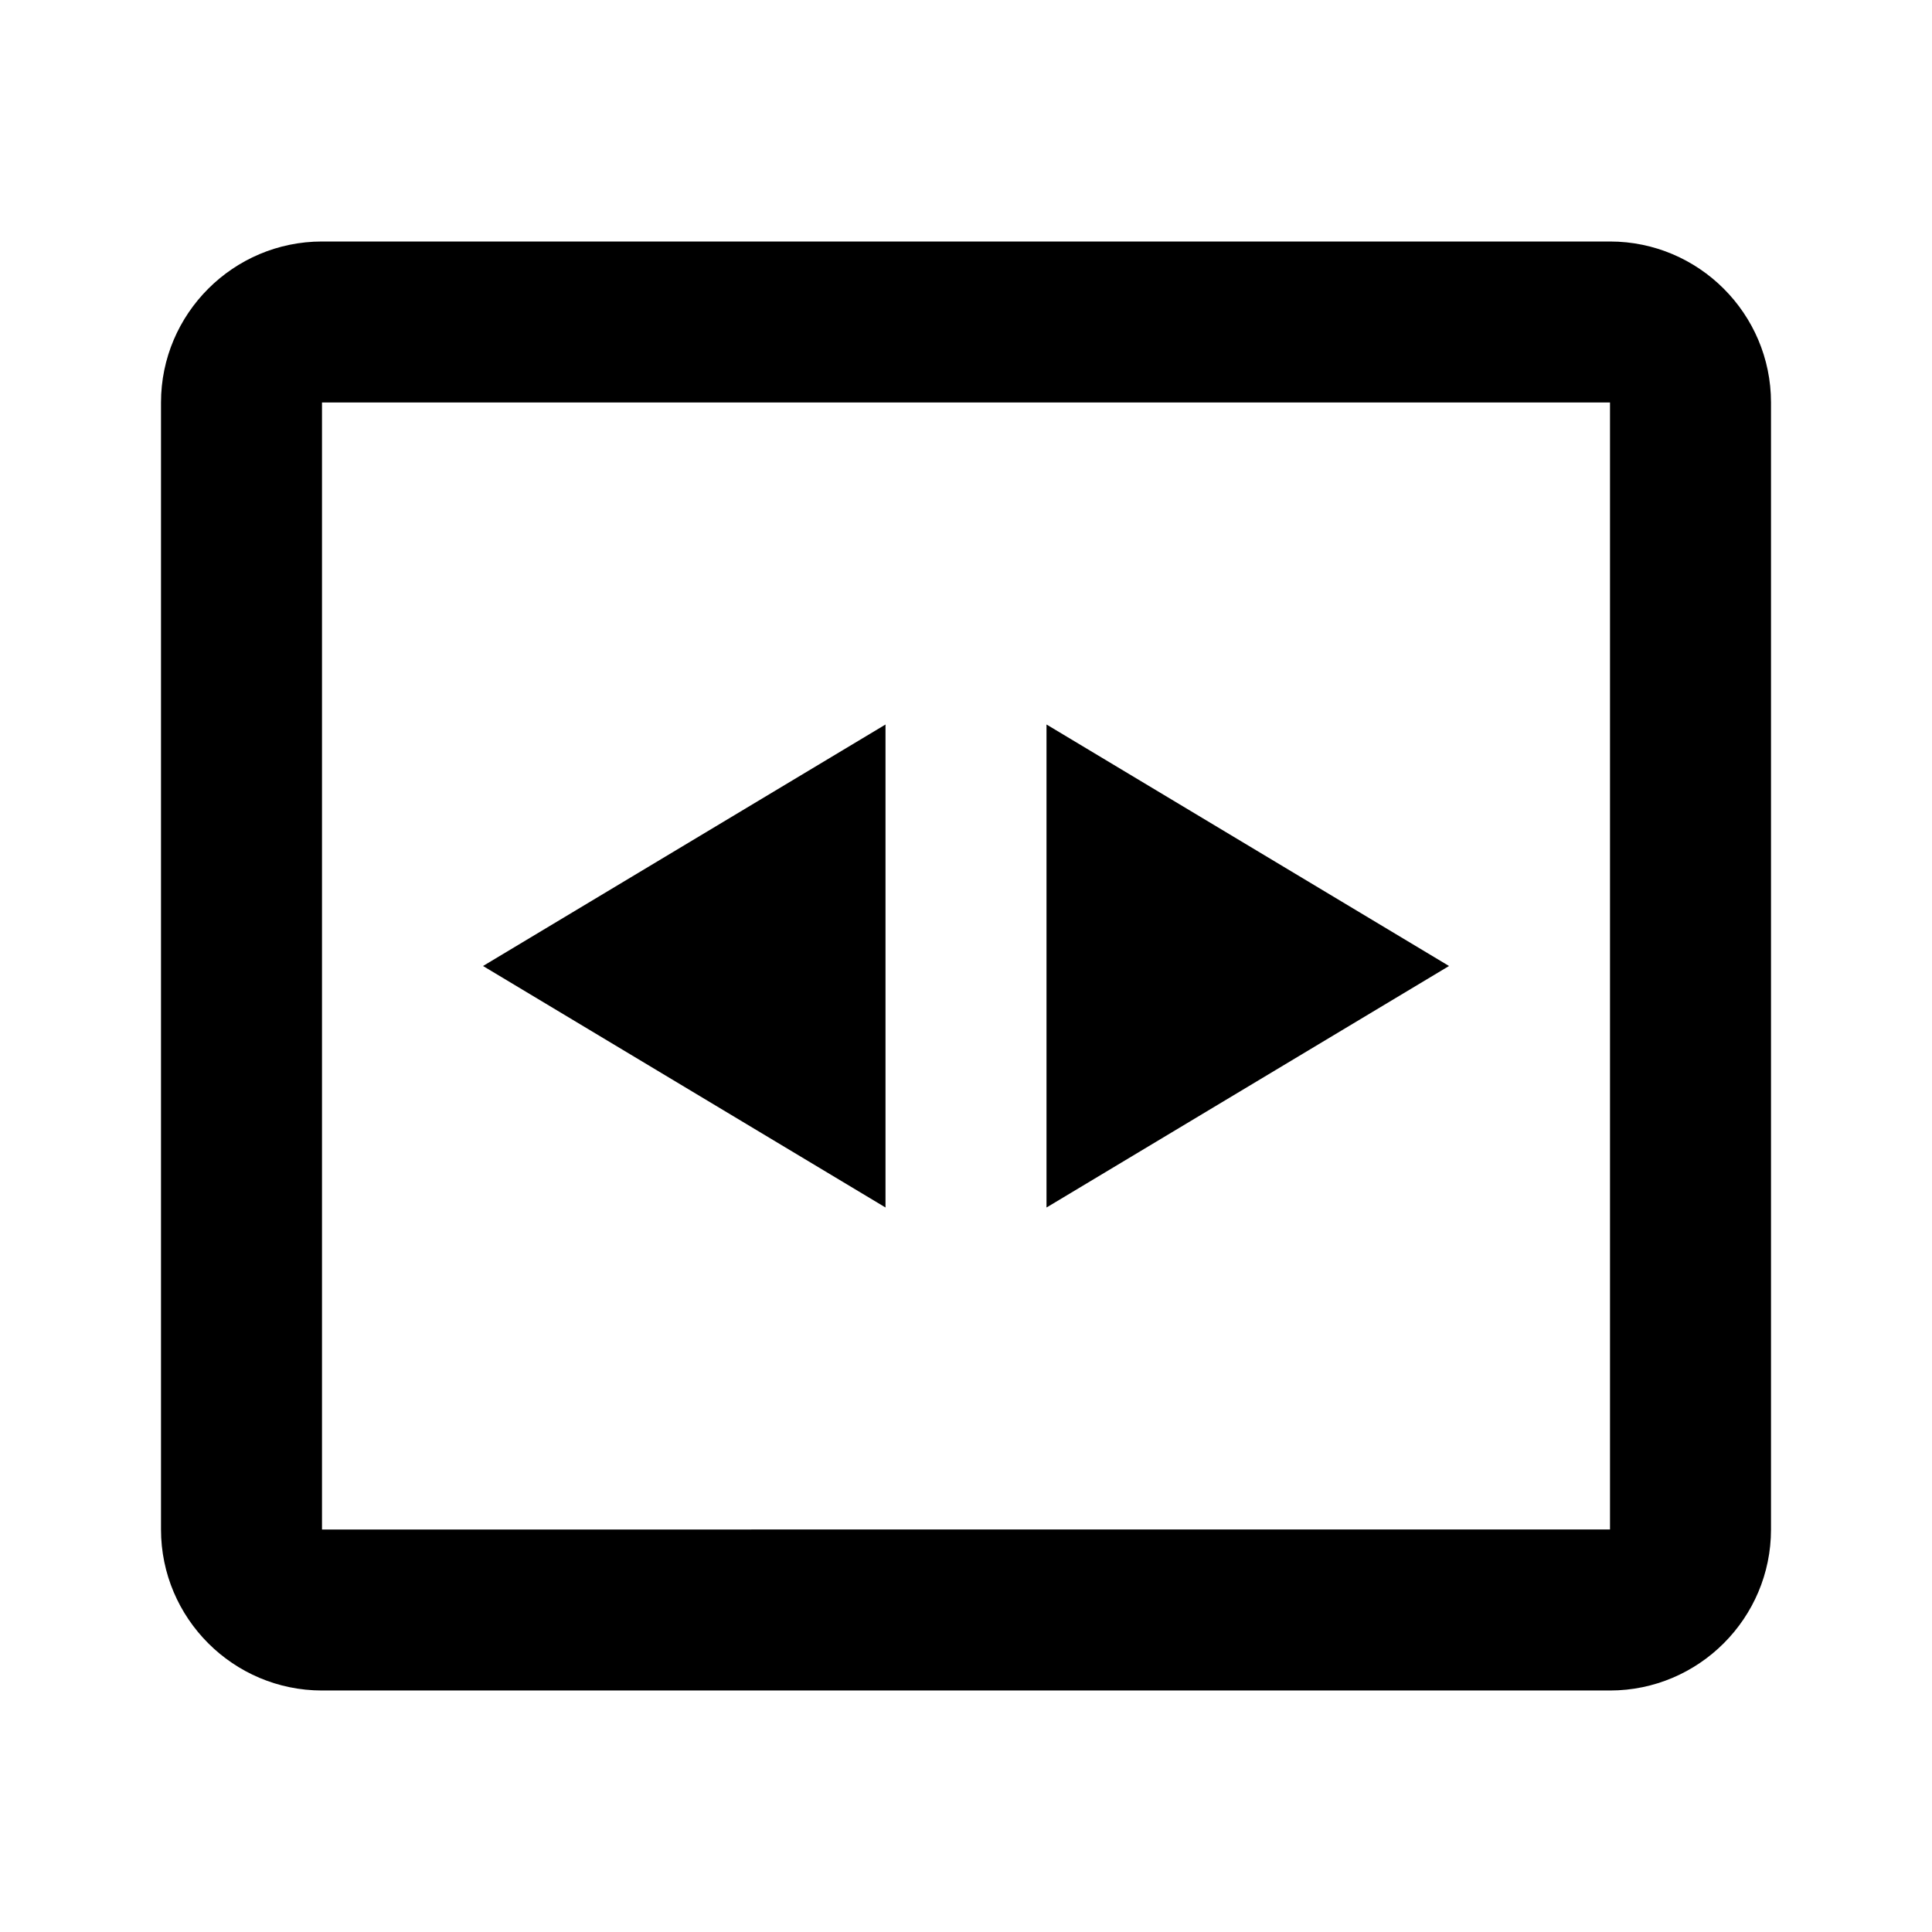 <svg xmlns="http://www.w3.org/2000/svg" viewBox="0 0 24 24"><path d="M4 3c-1.102 0-2 .898-2 2v14c0 1.102.898 2 2 2h16c1.102 0 2-.898 2-2V5c0-1.102-.898-2-2-2zm0 2h16v14H4zm7 4l-5 3 5 3zm2 0v6l5-3z"/></svg>